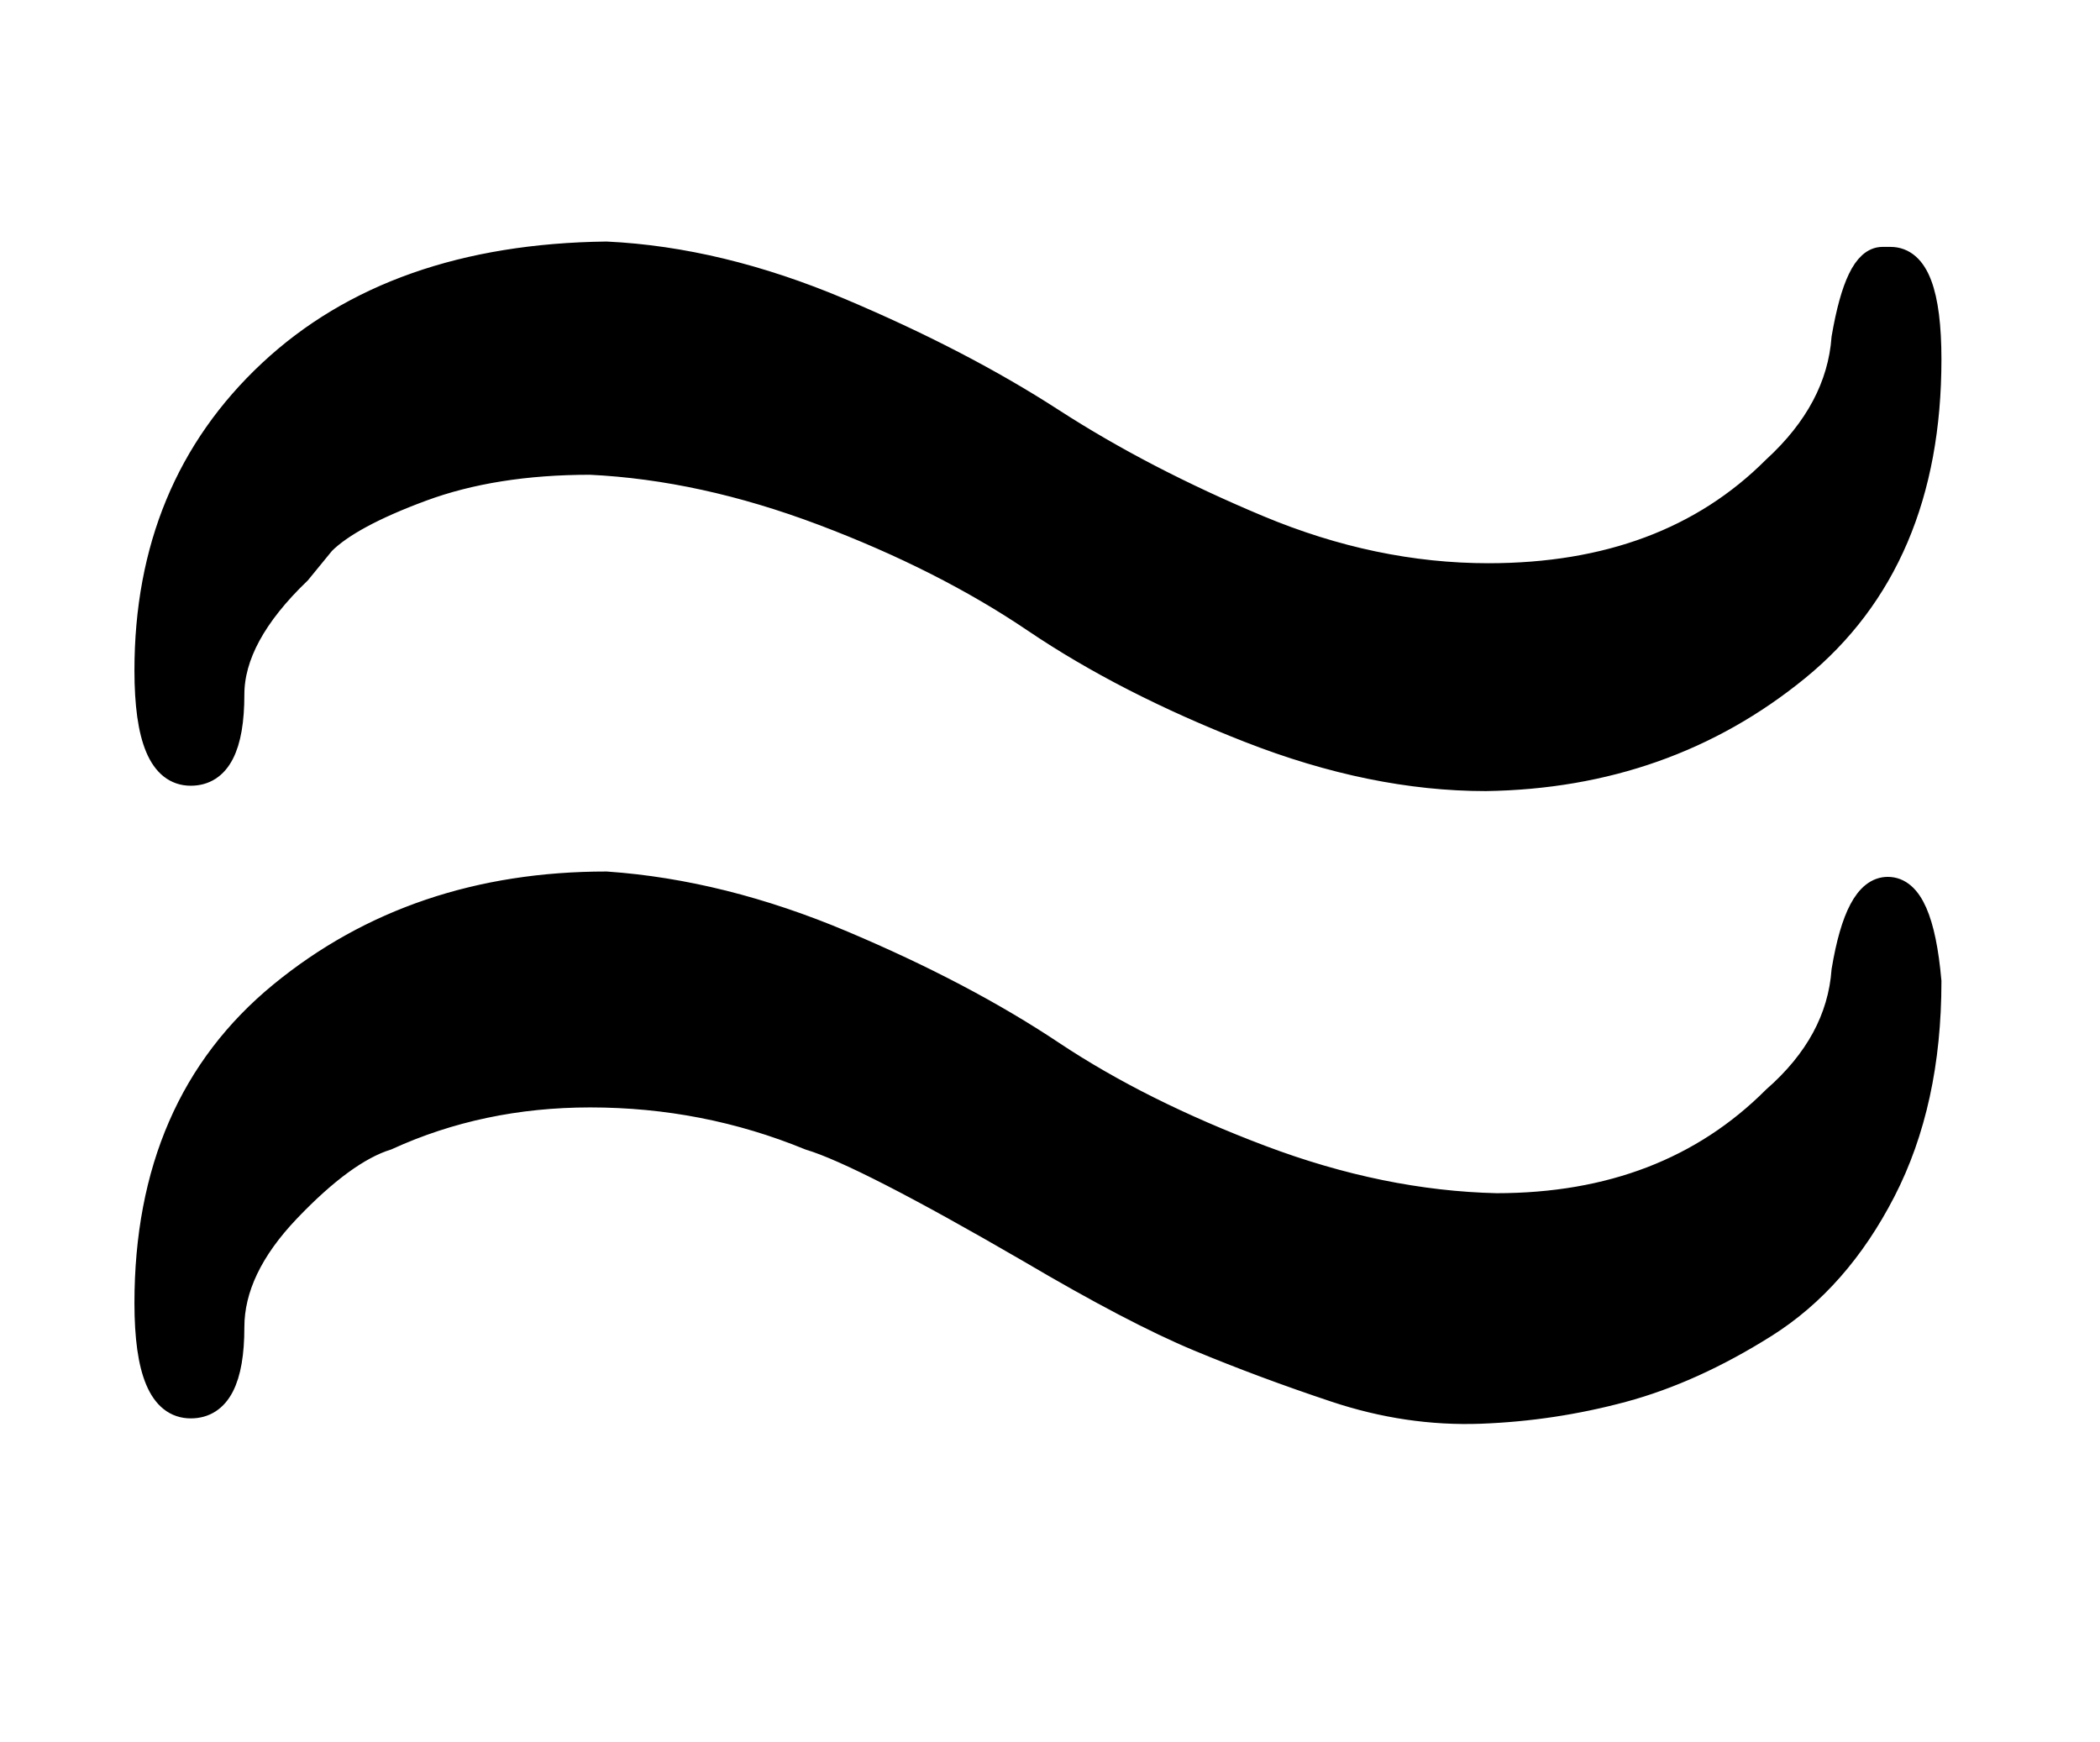 <?xml version="1.0" standalone="no"?>
<svg xmlns:xlink="http://www.w3.org/1999/xlink" style="vertical-align:.091ex" width="1.819ex" height="1.509ex" viewBox="0 -576.1 783 649.8" xmlns="http://www.w3.org/2000/svg">
    <title id="MathJax-SVG-1-Title">
        Equation
    </title>
    <desc id="MathJax-SVG-1-Desc">
        almost-equals
    </desc>
    <defs>
        <path stroke-width="10" id="E1-MJAMS-2248" d="M55 326q0 68 46 111t125 44q42-2 87-21t79-41 77-40 86-18q67 0 107 40 24 22 26 49 5 29 14 29h3q14 0 14-37 0-75-49-115t-116-41q-42 0-88 18t-80 41-79 40-87 19q-36 0-63-10t-37-20l-9-11q-25-24-25-46 0-29-15-29-16 0-16 38zm0-236q0 74 50 115t121 41q43-3 88-22t78-41 78-39 88-18q64 0 104 40 24 21 26 48 5 30 16 30 12 0 15-34 0-45-17-78t-44-50-53-24-53-8-54 8-51 19-63 33q-62 36-82 42-39 16-82 16-41 0-76-16-16-5-37-27T86 81q0-29-15-29-16 0-16 38z"/>
    </defs>
    <g stroke="currentColor" fill="currentColor" stroke-width="0" transform="matrix(1 0 0 -1 0 0)">
        <use xlink:href="#E1-MJAMS-2248"/>
    </g>
</svg>
